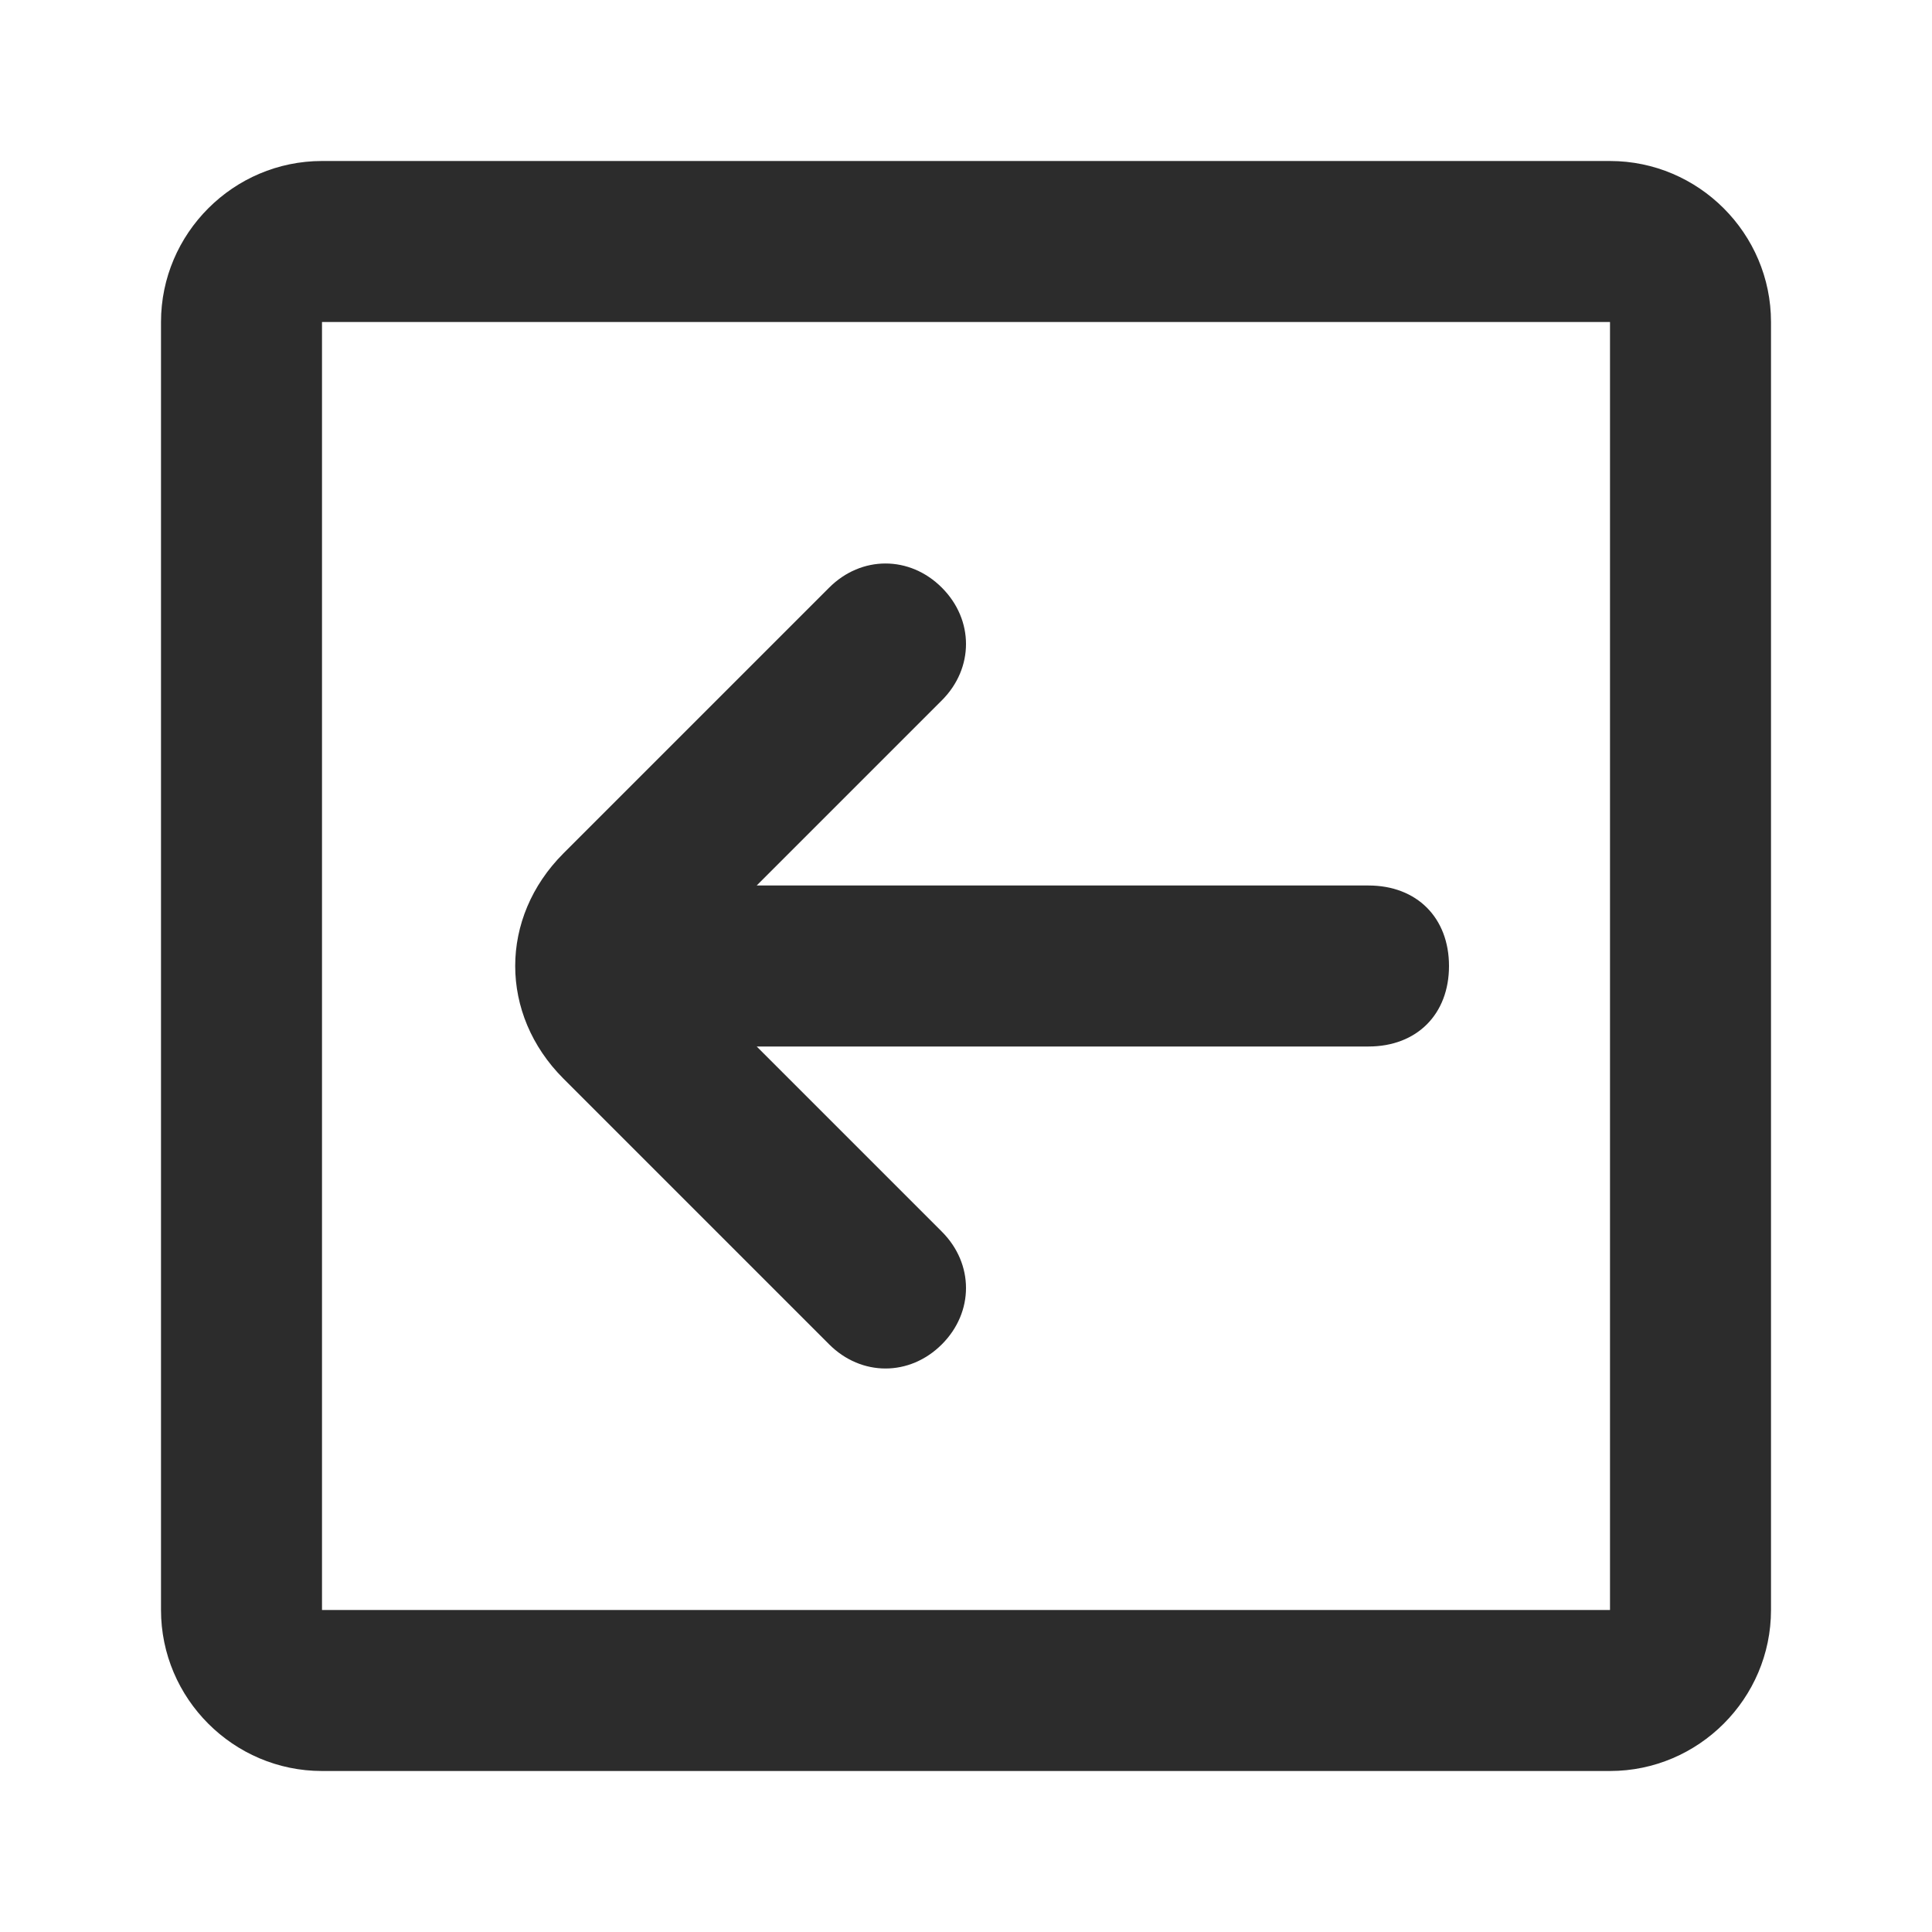 <?xml version="1.0" standalone="no"?><!DOCTYPE svg PUBLIC "-//W3C//DTD SVG 1.1//EN" "http://www.w3.org/Graphics/SVG/1.1/DTD/svg11.dtd"><svg class="icon" width="200px" height="200.00px" viewBox="0 0 1024 1024" version="1.1" xmlns="http://www.w3.org/2000/svg"><path fill="#2c2c2c" d="M499.2 311.467c17.067 17.067 17.067 42.667 0 59.733L401.067 469.333H725.333c25.6 0 42.667 17.067 42.667 42.667s-17.067 42.667-42.667 42.667H401.067l98.133 98.133c17.067 17.067 17.067 42.667 0 59.733-17.067 17.067-42.667 17.067-59.733 0L298.667 571.733c-34.133-34.133-34.133-85.333 0-119.467l140.8-140.8c17.067-17.067 42.667-17.067 59.733 0z"  /><path fill="#2c2c2c" d="M853.333 85.333H170.667c-46.933 0-85.333 38.4-85.333 85.333v682.667c0 46.933 38.4 85.333 85.333 85.333h682.667c46.933 0 85.333-38.4 85.333-85.333V170.667c0-46.933-38.4-85.333-85.333-85.333z m0 768H170.667V170.667h682.667v682.667z"  /></svg>